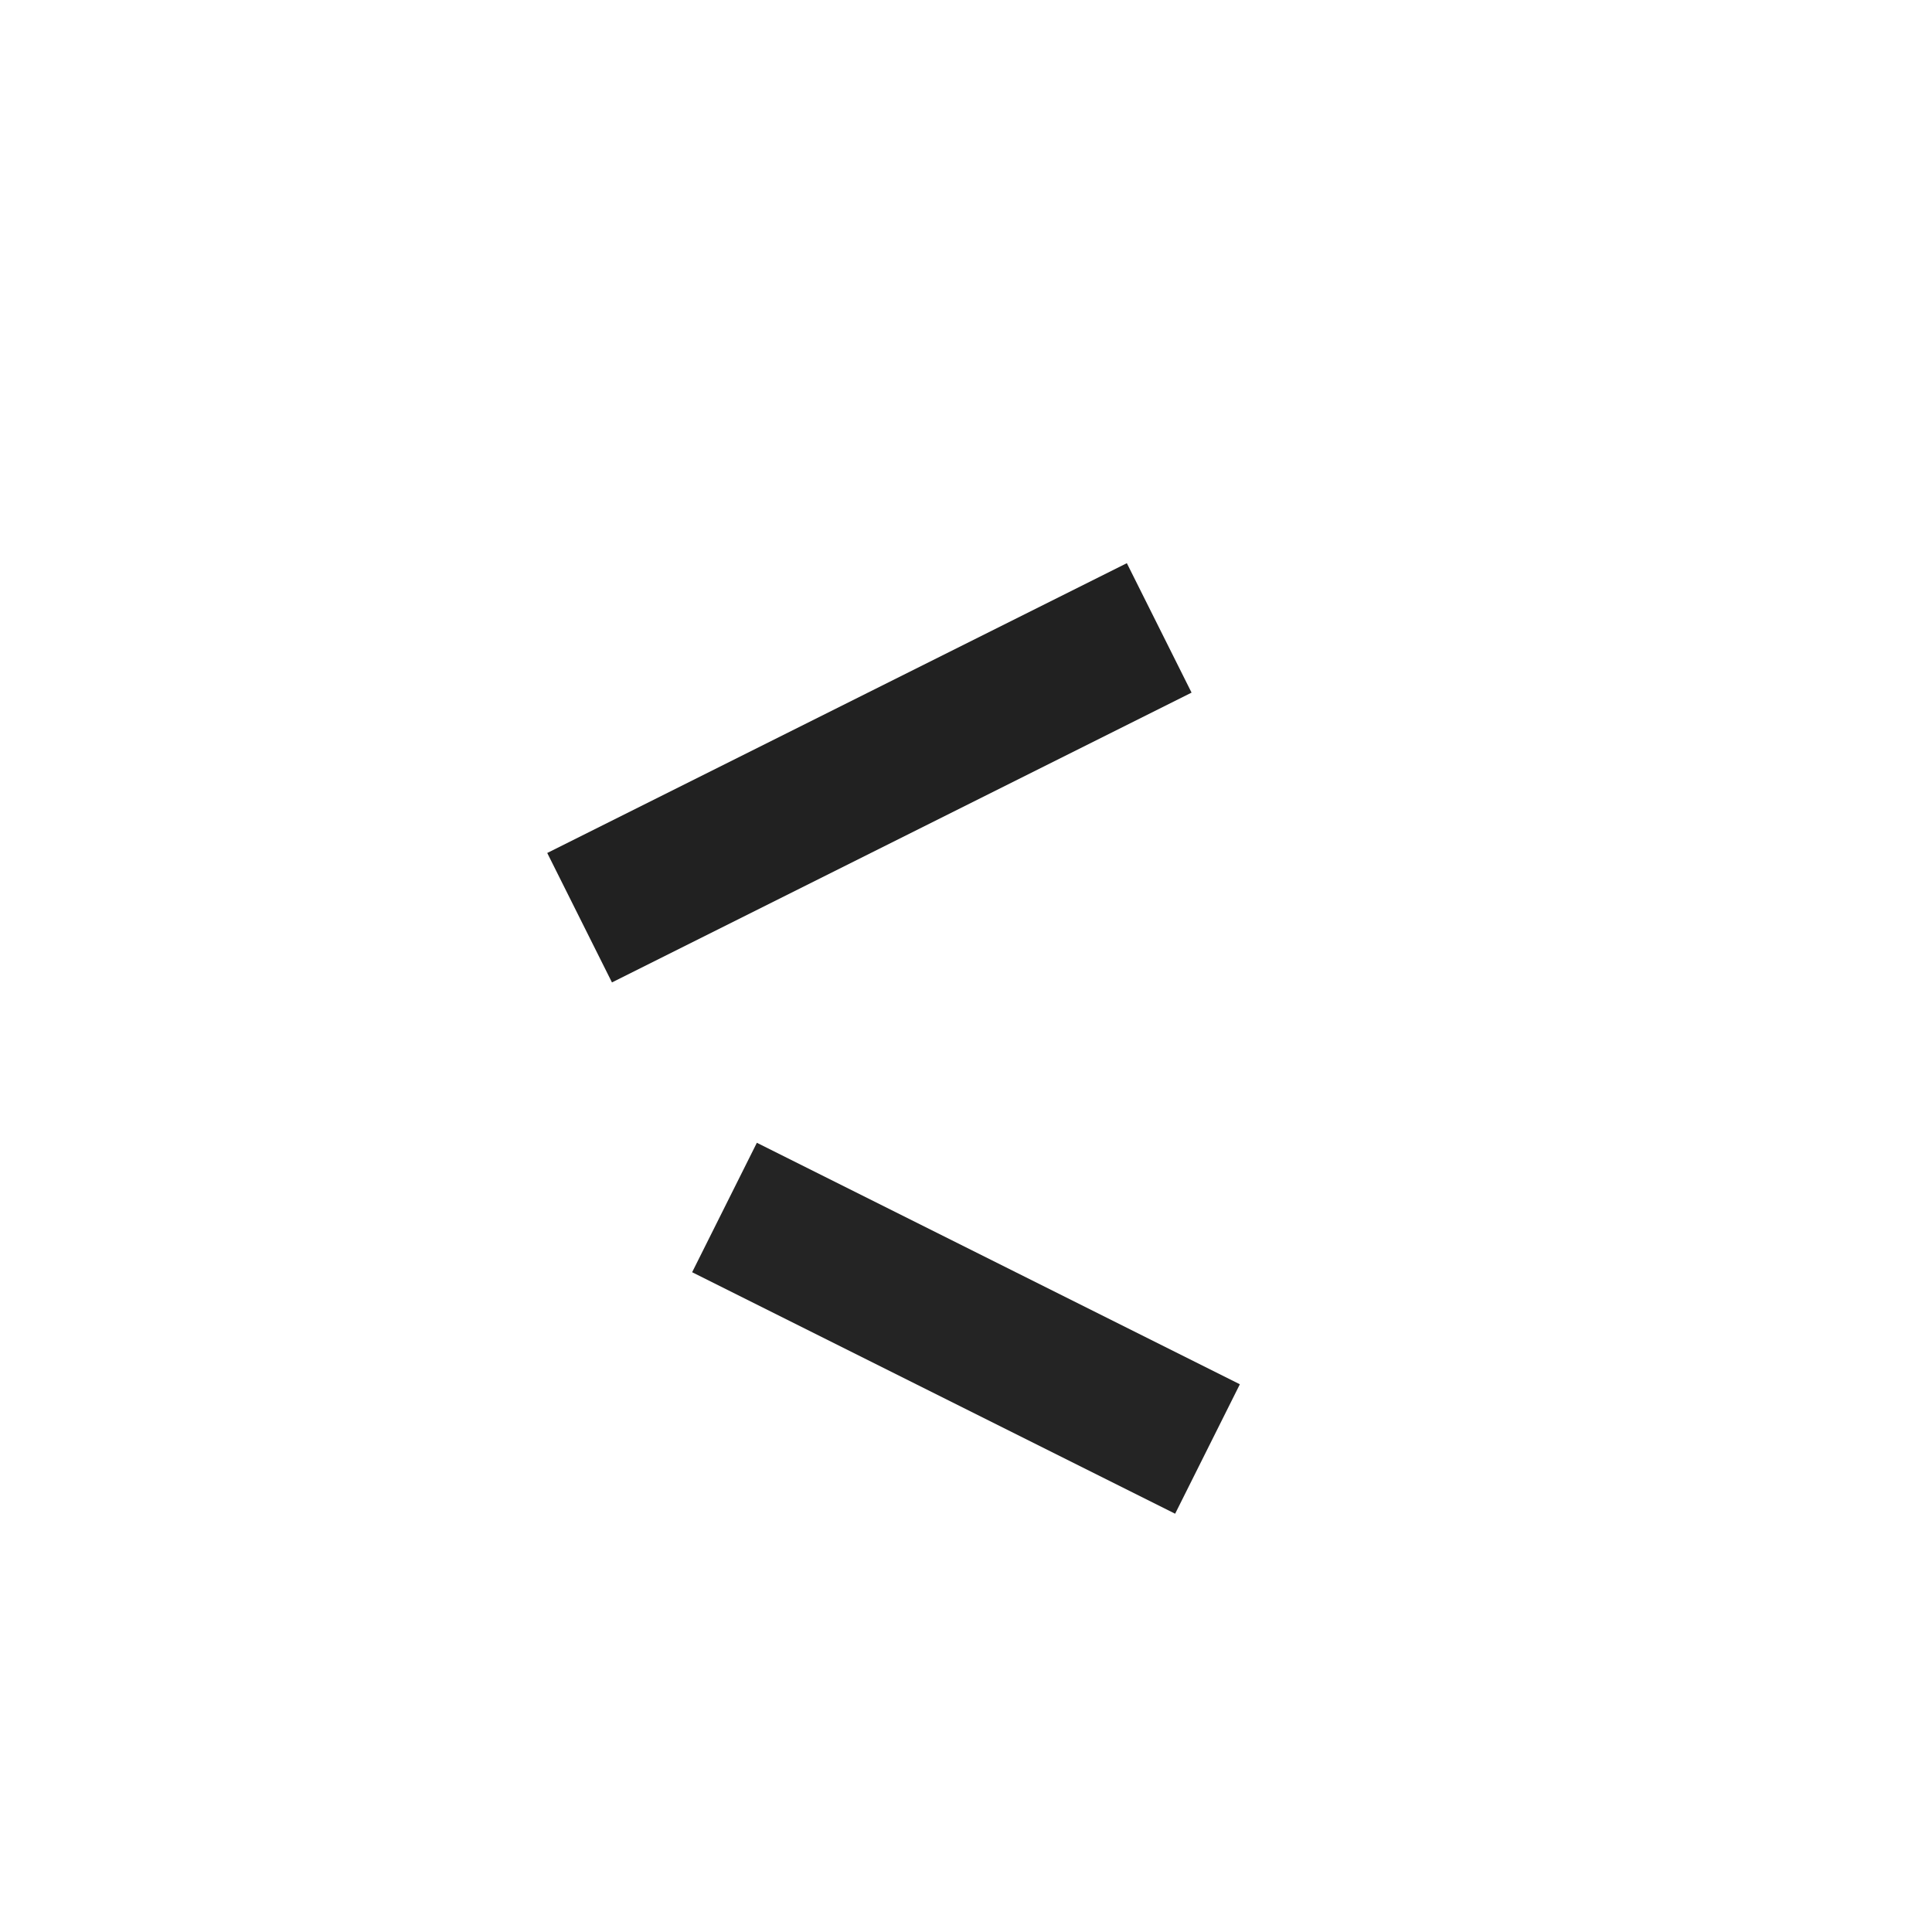 <svg xmlns="http://www.w3.org/2000/svg" width="3em" height="3em" viewBox="0 0 20 20"><g fill="none"><path fill="#212121" fill-rule="evenodd" d="m12.335 7.17l-6 3l-.67-1.34l6-3z" clip-rule="evenodd"/><path fill="url(#)" fill-rule="evenodd" d="m12.335 7.17l-6 3l-.67-1.34l6-3z" clip-rule="evenodd"/><path fill="url(#)" fill-rule="evenodd" d="m12.335 7.17l-6 3l-.67-1.34l6-3z" clip-rule="evenodd"/><path fill="url(#)" fill-rule="evenodd" d="m12.335 7.17l-6 3l-.67-1.34l6-3z" clip-rule="evenodd"/><path fill="url(#)" fill-rule="evenodd" d="m12.335 7.17l-6 3l-.67-1.34l6-3z" clip-rule="evenodd"/><path fill="#242424" fill-rule="evenodd" d="m12.165 15.67l-5-2.5l.67-1.34l5 2.5z" clip-rule="evenodd"/><path fill="url(#)" fill-rule="evenodd" d="m12.165 15.67l-5-2.5l.67-1.34l5 2.5z" clip-rule="evenodd"/><path fill="url(#)" fill-rule="evenodd" d="m12.165 15.67l-5-2.5l.67-1.34l5 2.5z" clip-rule="evenodd"/><path fill="url(#)" fill-rule="evenodd" d="m12.165 15.67l-5-2.5l.67-1.34l5 2.5z" clip-rule="evenodd"/><circle cx="13" cy="6" r="4" fill="url(#)"/><circle cx="5.5" cy="11.5" r="3.5" fill="url(#)"/><circle cx="13.5" cy="15.5" r="2.5" fill="url(#)"/><defs><radialGradient id="" cx="0" cy="0" r="1" gradientTransform="rotate(151.687 1.987 5.645)scale(2.351 2.51)" gradientUnits="userSpaceOnUse"><stop offset=".563" stop-color="#70777D"/><stop offset="1" stop-color="#70777D" stop-opacity="0"/></radialGradient><radialGradient id="" cx="0" cy="0" r="1" gradientTransform="rotate(-28.313 20.03 -17.196)scale(2.351 2.51)" gradientUnits="userSpaceOnUse"><stop offset=".563" stop-color="#70777D"/><stop offset="1" stop-color="#70777D" stop-opacity="0"/></radialGradient><radialGradient id="" cx="0" cy="0" r="1" gradientTransform="rotate(151.687 1.987 5.645)scale(2.351 2.51)" gradientUnits="userSpaceOnUse"><stop offset=".563" stop-color="#70777D"/><stop offset="1" stop-color="#70777D" stop-opacity="0"/></radialGradient><radialGradient id="" cx="0" cy="0" r="1" gradientTransform="matrix(2.603 0 0 2.948 7.397 12.335)" gradientUnits="userSpaceOnUse"><stop offset=".563" stop-color="#70777D"/><stop offset="1" stop-color="#70777D" stop-opacity="0"/></radialGradient><radialGradient id="" cx="0" cy="0" r="1" gradientTransform="rotate(-90.884 14.028 1.121)scale(2.895 2.774)" gradientUnits="userSpaceOnUse"><stop offset=".563" stop-color="#70777D"/><stop offset="1" stop-color="#70777D" stop-opacity="0"/></radialGradient><linearGradient id="" x1="5.665" x2="6.746" y1="5.829" y2="10.578" gradientUnits="userSpaceOnUse"><stop stop-color="#B9C0C7"/><stop offset="1" stop-color="#70777D"/></linearGradient><linearGradient id="" x1="7.165" x2="8.157" y1="11.829" y2="16.014" gradientUnits="userSpaceOnUse"><stop stop-color="#B9C0C7"/><stop offset="1" stop-color="#70777D"/></linearGradient><linearGradient id="" x1="9.286" x2="14.807" y1="3.5" y2="9.236" gradientUnits="userSpaceOnUse"><stop stop-color="#2BDABE"/><stop offset="1" stop-color="#22918B"/></linearGradient><linearGradient id="" x1="2.25" x2="7.081" y1="9.313" y2="14.332" gradientUnits="userSpaceOnUse"><stop stop-color="#EC318F"/><stop offset="1" stop-color="#B91D6B"/></linearGradient><linearGradient id="" x1="11.781" x2="15.063" y1="12.219" y2="18.469" gradientUnits="userSpaceOnUse"><stop stop-color="#FFCD0F"/><stop offset="1" stop-color="#FE8401"/></linearGradient></defs></g></svg>